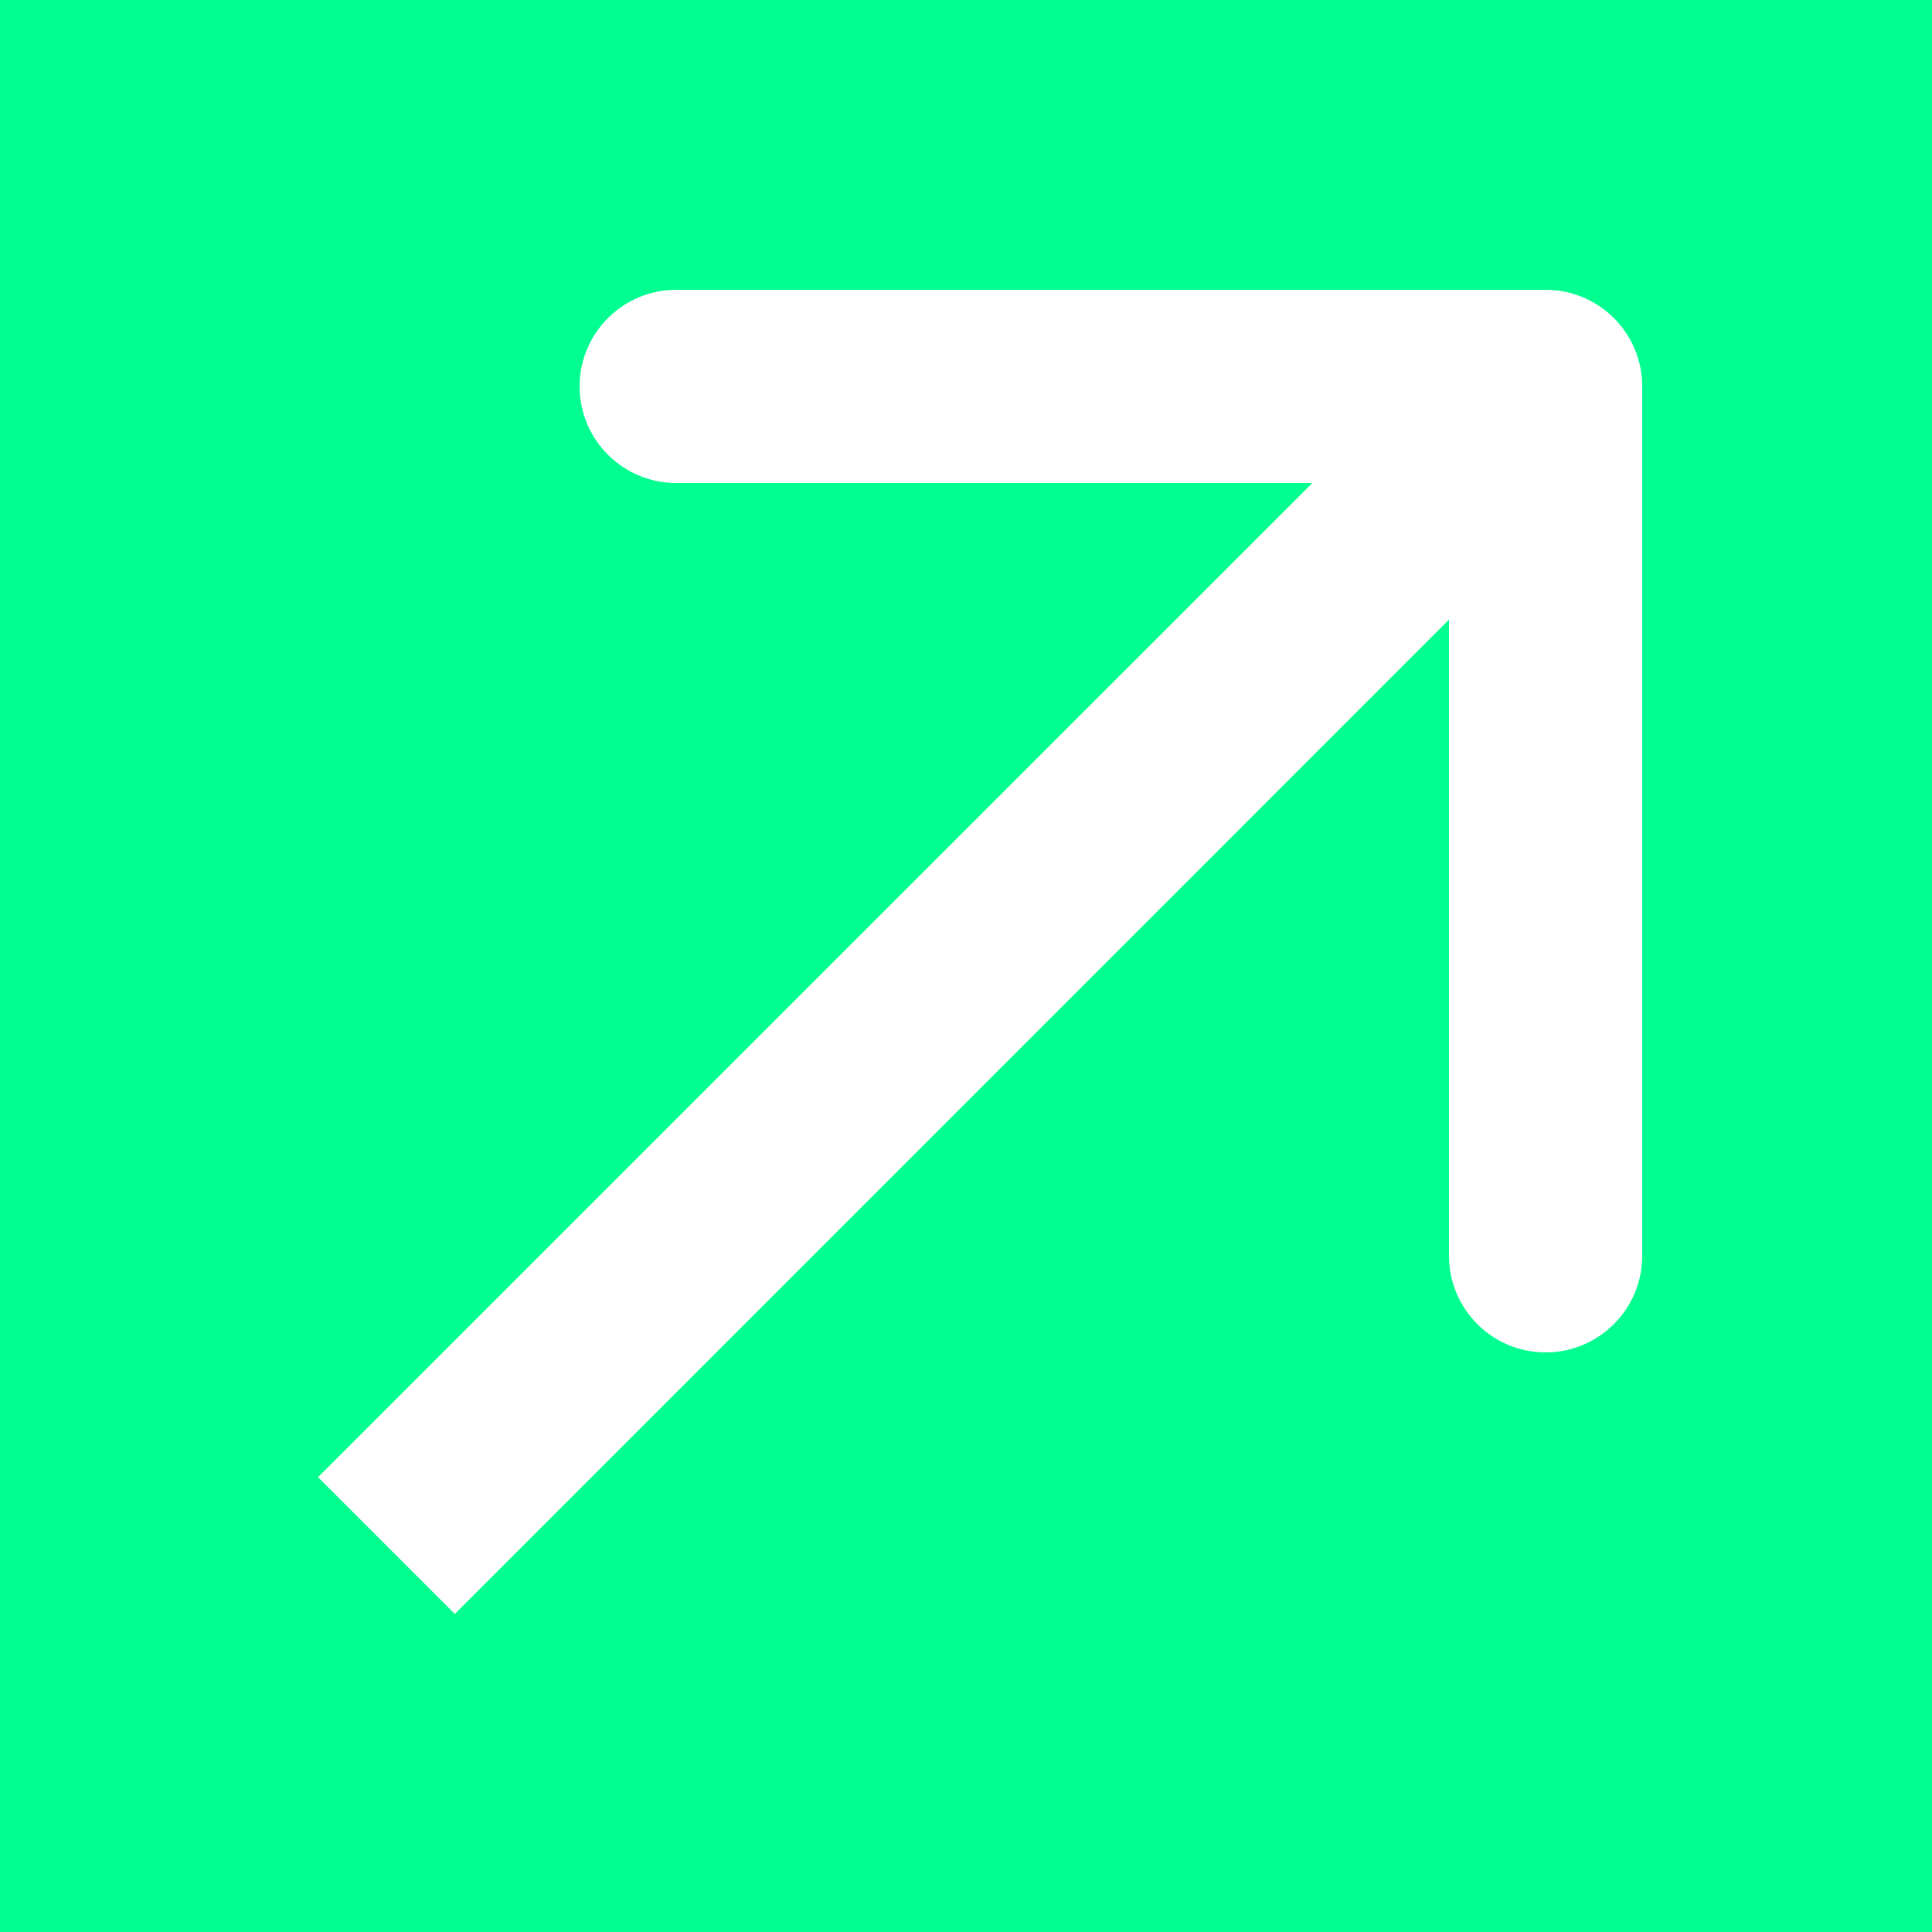 <svg width="10" height="10" viewBox="0 0 10 10" fill="none" xmlns="http://www.w3.org/2000/svg">
<path fill-rule="evenodd" clip-rule="evenodd" d="M10 0H0V10H10V0ZM8 1.5L3.5 1.5C3.224 1.5 3 1.724 3 2C3 2.276 3.224 2.5 3.5 2.5L6.793 2.5L1.646 7.646L2.354 8.354L7.5 3.207V6.5C7.5 6.776 7.724 7 8 7C8.276 7 8.5 6.776 8.5 6.5V2C8.5 1.724 8.276 1.5 8 1.5Z" fill="#00FF90"/>
</svg>
